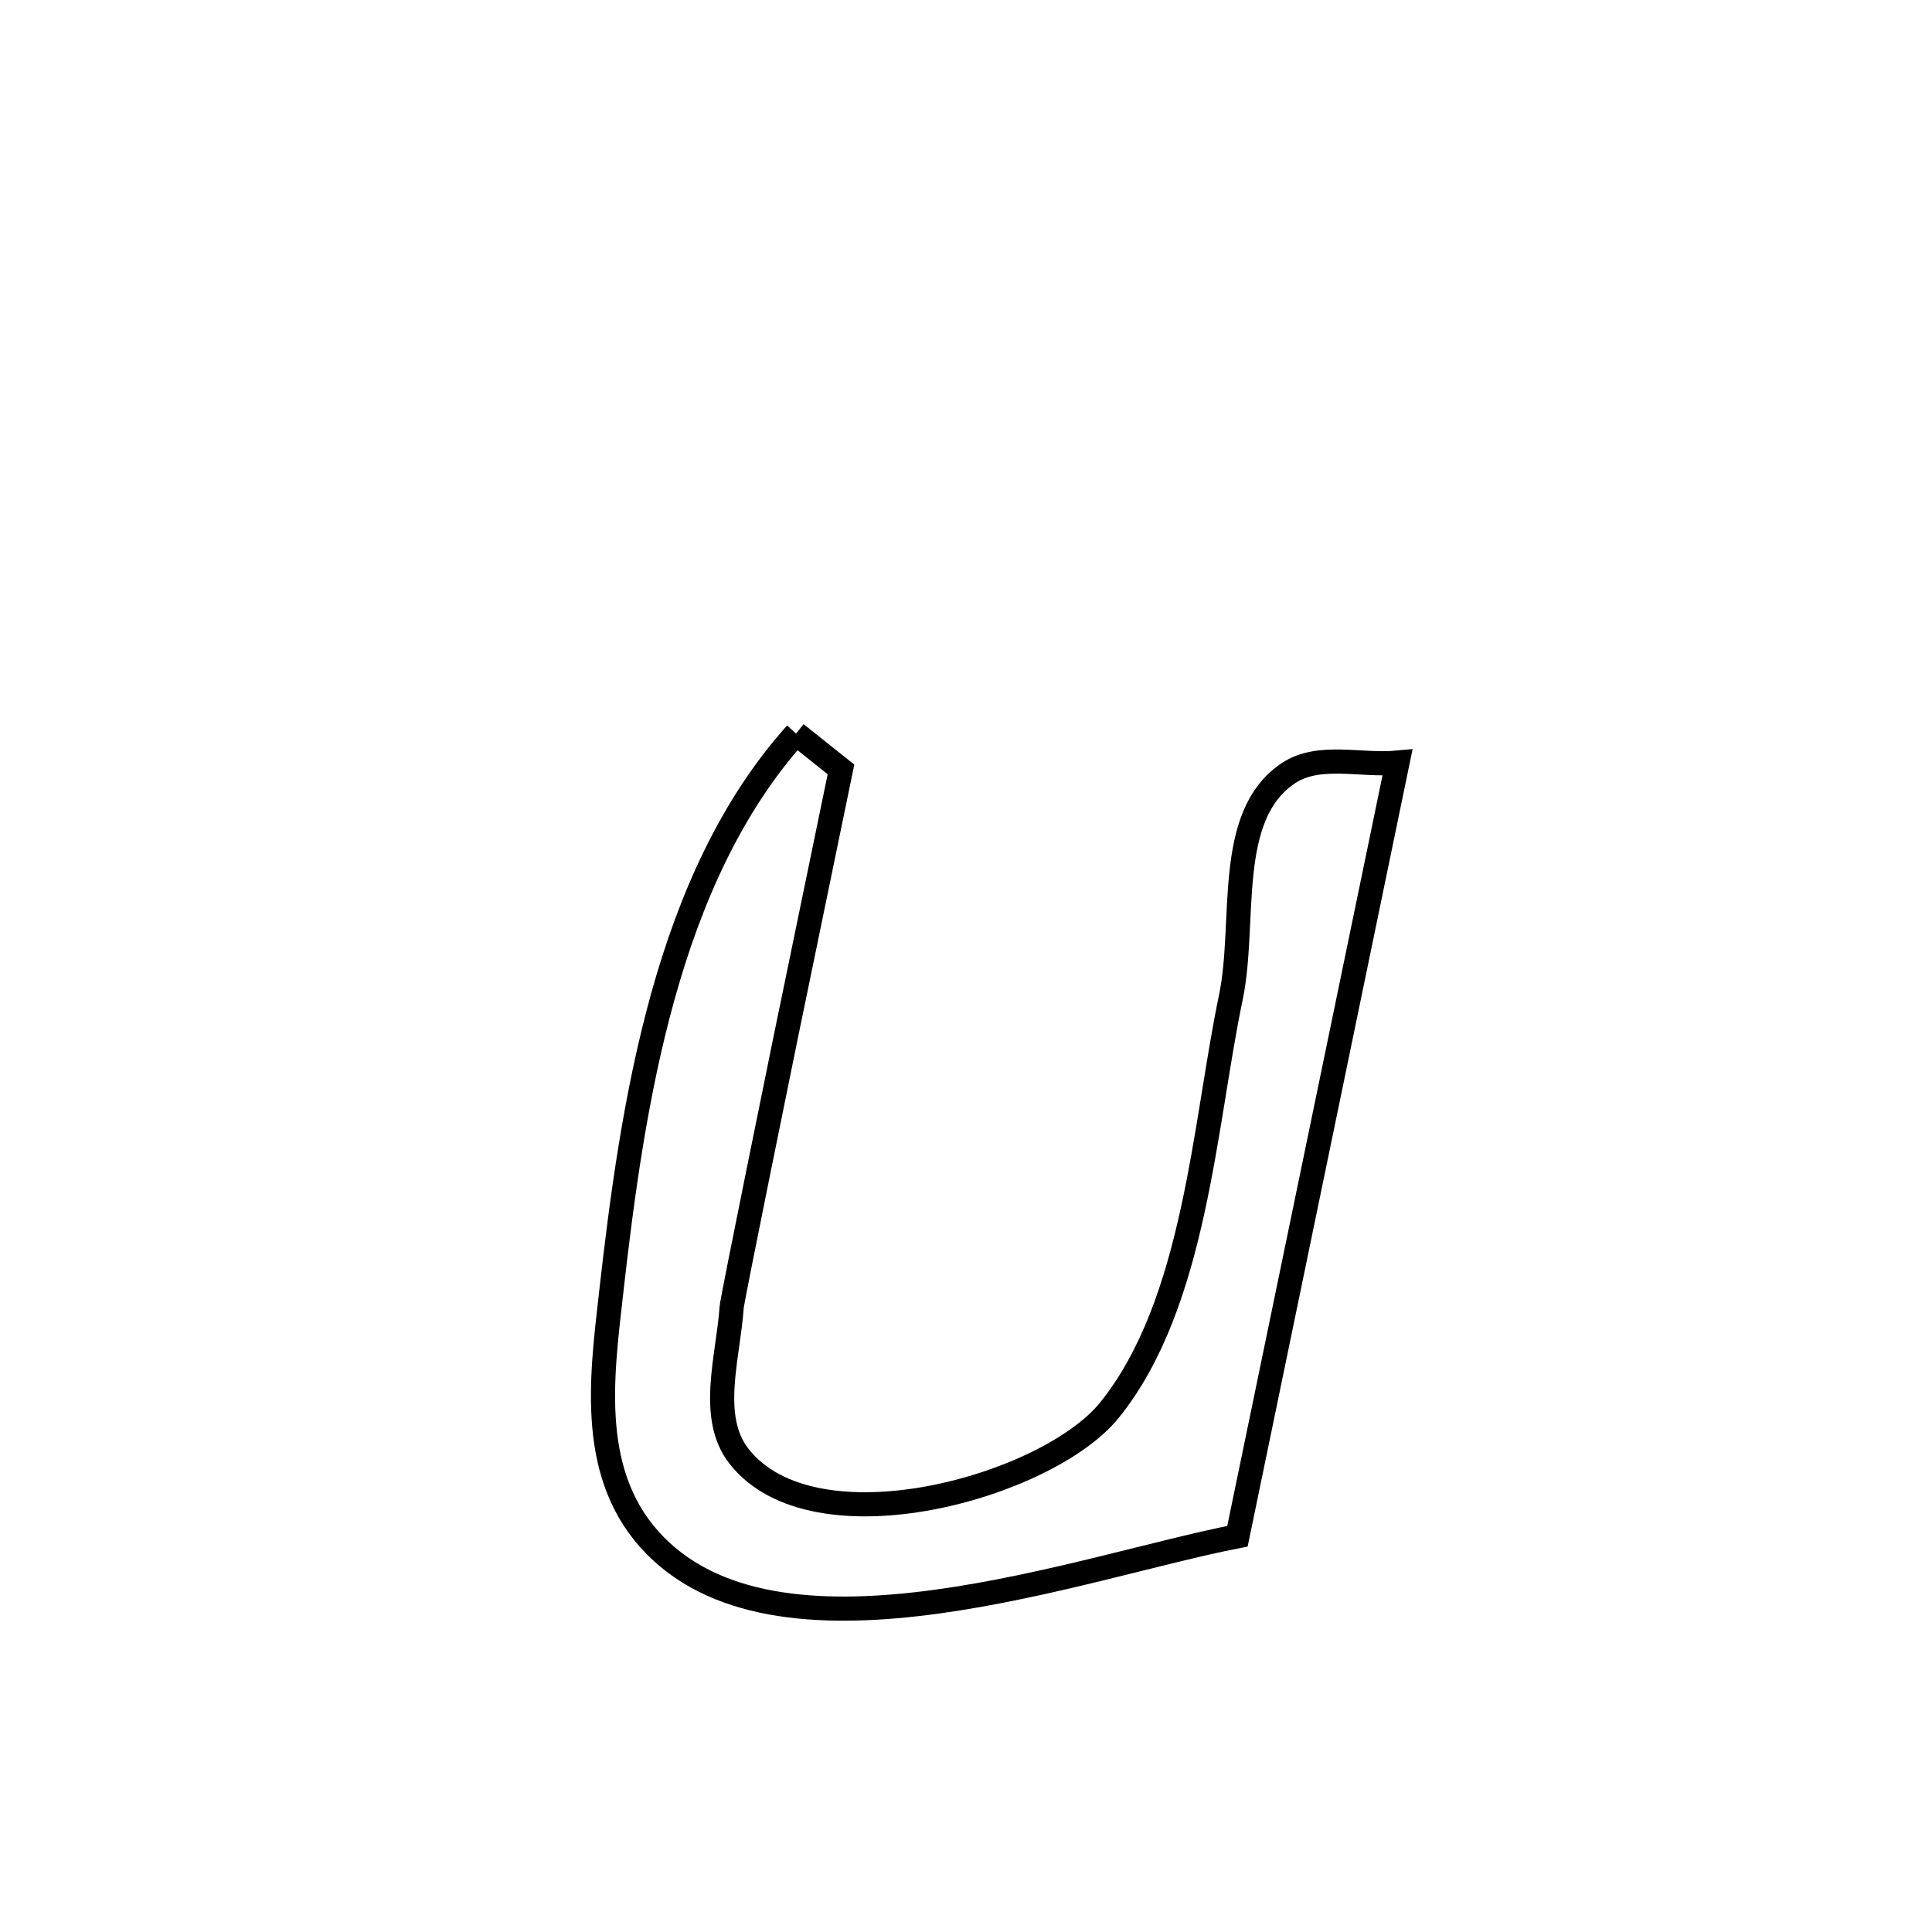 <svg xmlns="http://www.w3.org/2000/svg" viewBox="0.0 0.0 24.0 24.0" height="200px" width="200px"><path fill="none" stroke="black" stroke-width=".3" stroke-opacity="1.0"  filling="0" d="M9.889 9.113 L9.889 9.113 C10.075 9.261 10.261 9.41 10.447 9.558 L10.447 9.558 C10.218 10.671 9.987 11.783 9.758 12.897 C9.738 12.998 9.096 16.135 9.089 16.239 C9.047 16.855 8.799 17.604 9.18 18.09 C10.114 19.284 13.012 18.474 13.784 17.515 C14.85 16.191 14.958 13.98 15.289 12.395 C15.486 11.455 15.206 10.136 16.006 9.604 C16.383 9.353 16.909 9.517 17.36 9.474 L17.36 9.474 C17.029 11.076 16.697 12.677 16.366 14.279 C16.035 15.881 15.704 17.483 15.372 19.084 L15.372 19.084 C14.416 19.269 13.013 19.707 11.647 19.895 C10.28 20.083 8.951 20.02 8.143 19.204 C7.301 18.353 7.472 17.125 7.589 16.085 C7.858 13.692 8.276 10.91 9.889 9.113 L9.889 9.113"></path></svg>